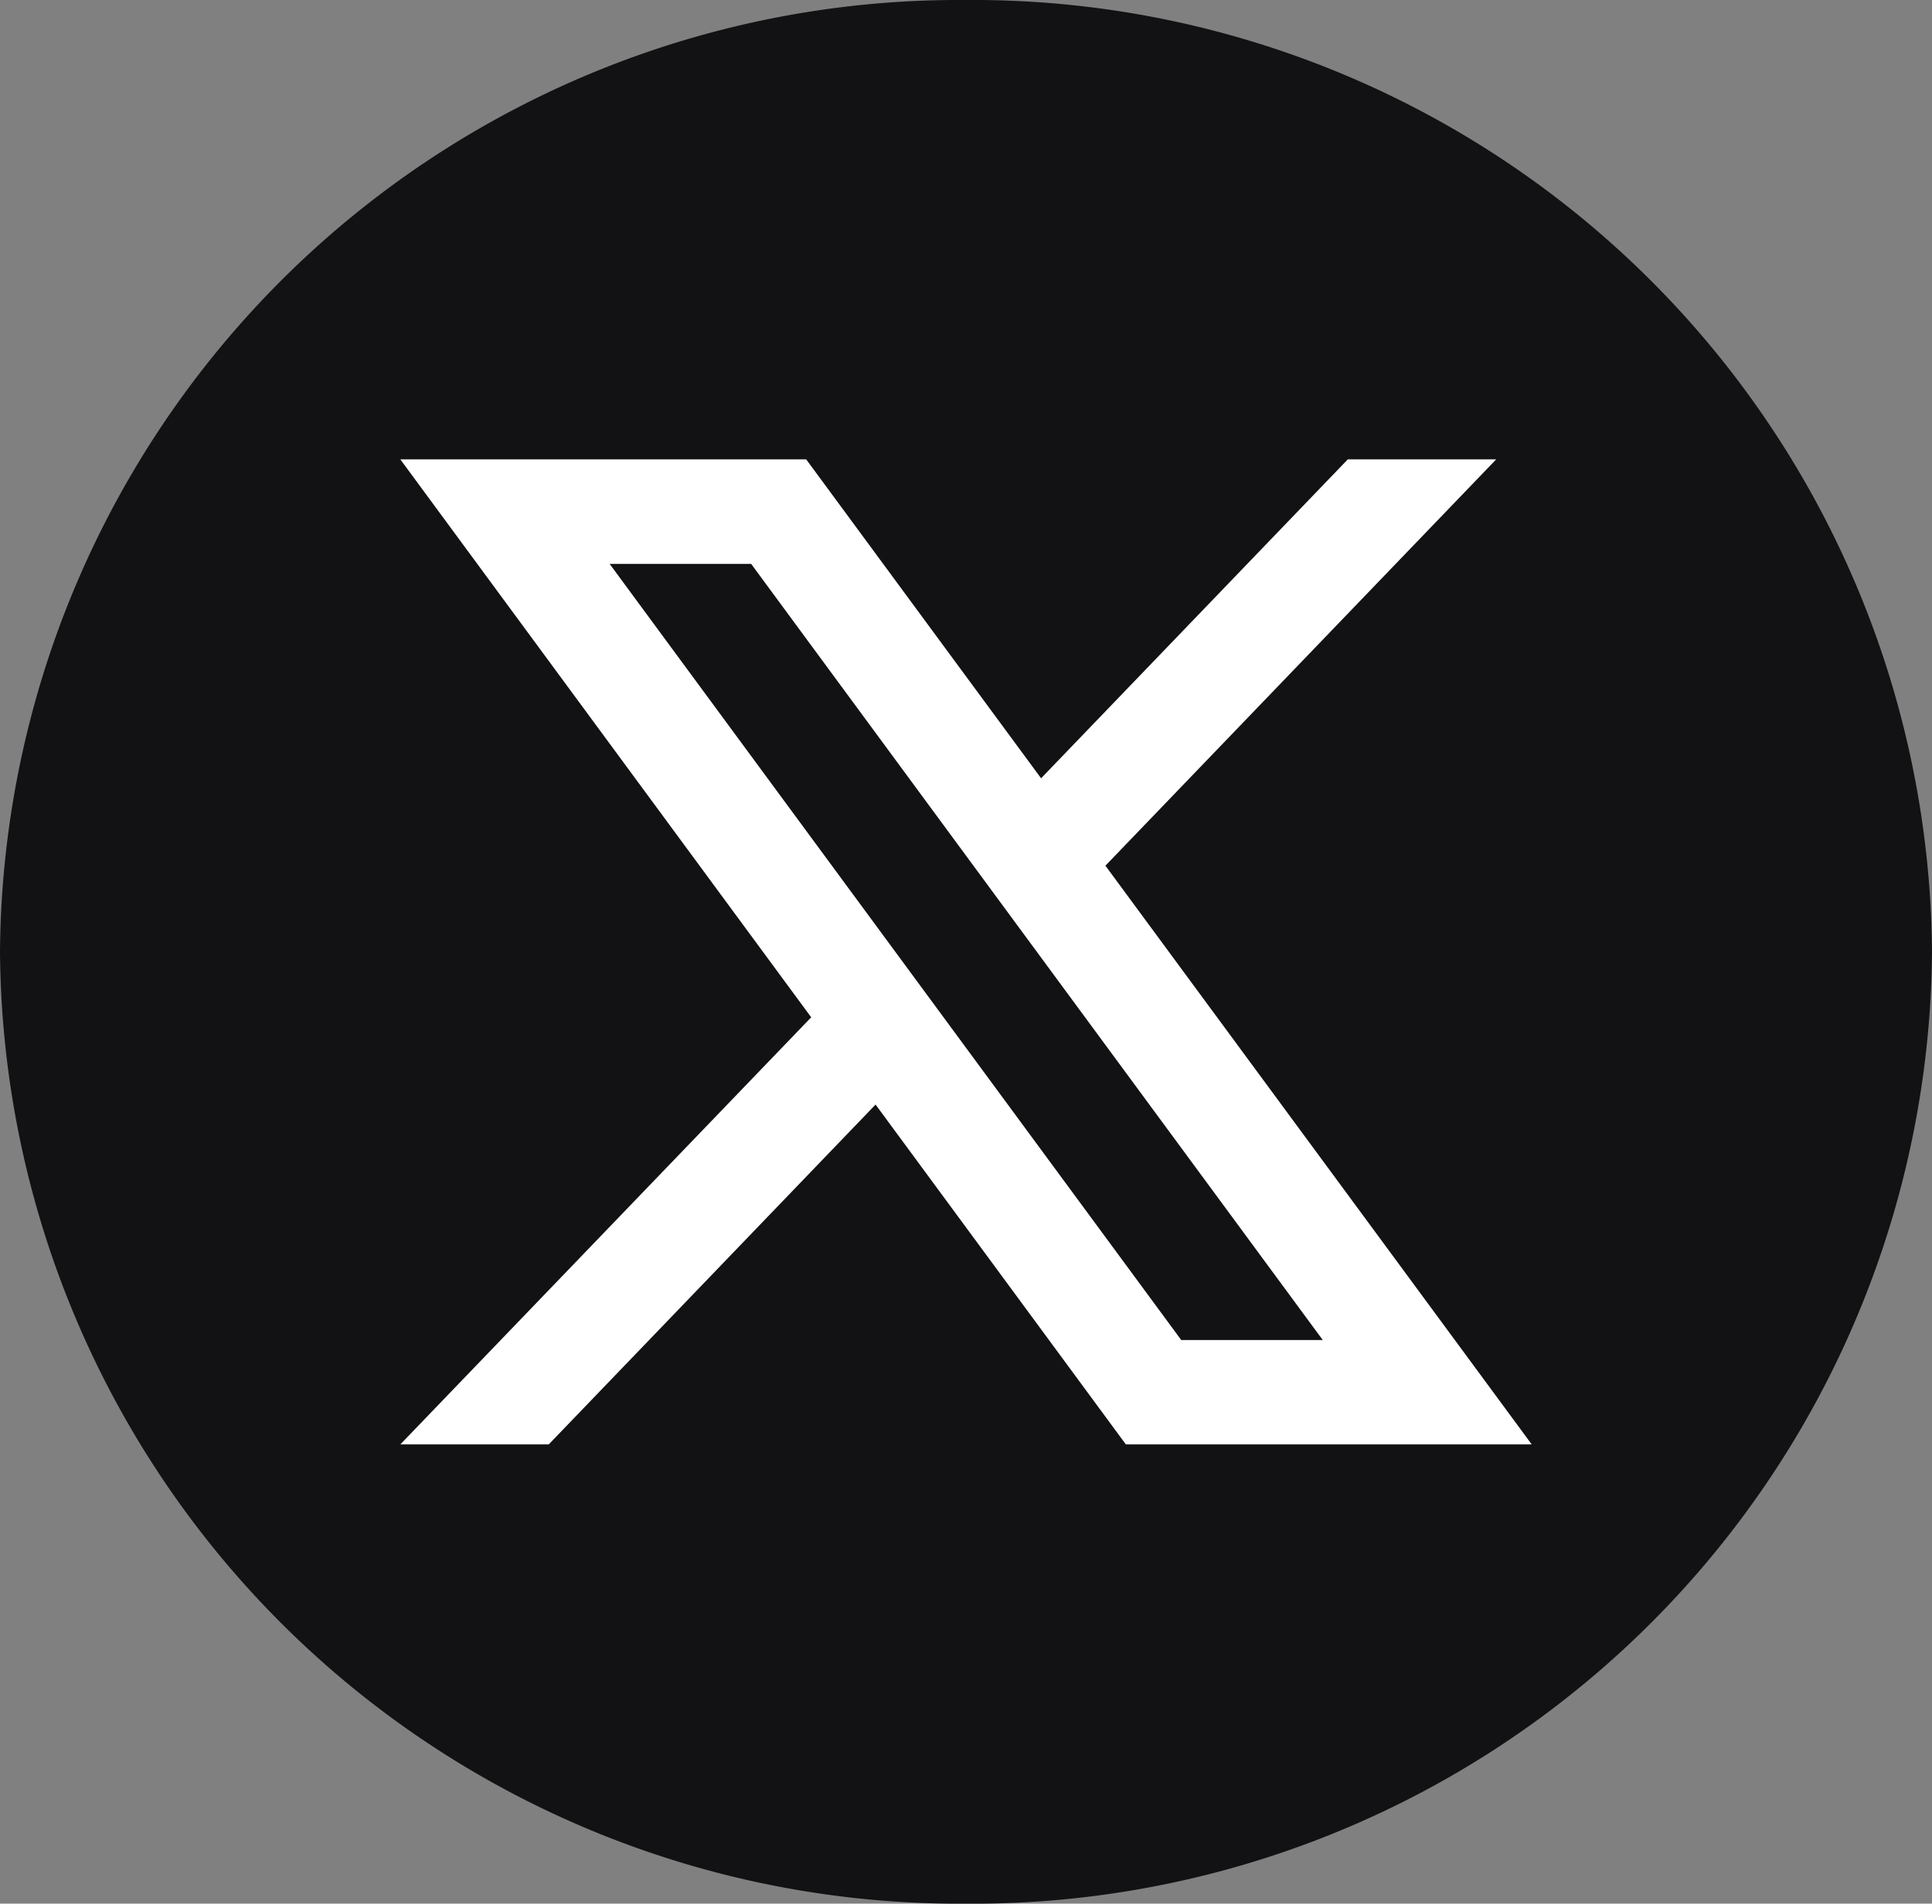 <svg id="twiter" xmlns="http://www.w3.org/2000/svg" width="48.71" height="48" viewBox="0 0 48.71 48">
  <rect x="0" y="0" width="48.71" height="48" fill="#808080" stroke="none"/>
  <defs>
    <style>
      .cls-1 {
        fill: #121214;
      }

      .cls-2 {
        fill: #fff;
      }
    </style>
  </defs>
  <path id="패스_14695" data-name="패스 14695" class="cls-1" d="M710.348,360.189a24.179,24.179,0,0,1-24.355,24h0a24.179,24.179,0,0,1-24.355-24h0a24.179,24.179,0,0,1,24.355-24h0a24.179,24.179,0,0,1,24.355,24Z" transform="translate(-661.638 -336.189)"/>
  <path id="패스_14696" data-name="패스 14696" class="cls-2" d="M761.747,440.9l9.852-10.245h-3.741l-7.733,8.041-5.922-8.041H743.97l10.359,14.068L743.97,455.492h3.742l8.24-8.569,6.31,8.569h10.233Zm-12.5-7.61h3.568l14.412,19.571h-3.568Z" transform="translate(-733.877 -419.072)"/>
</svg>

